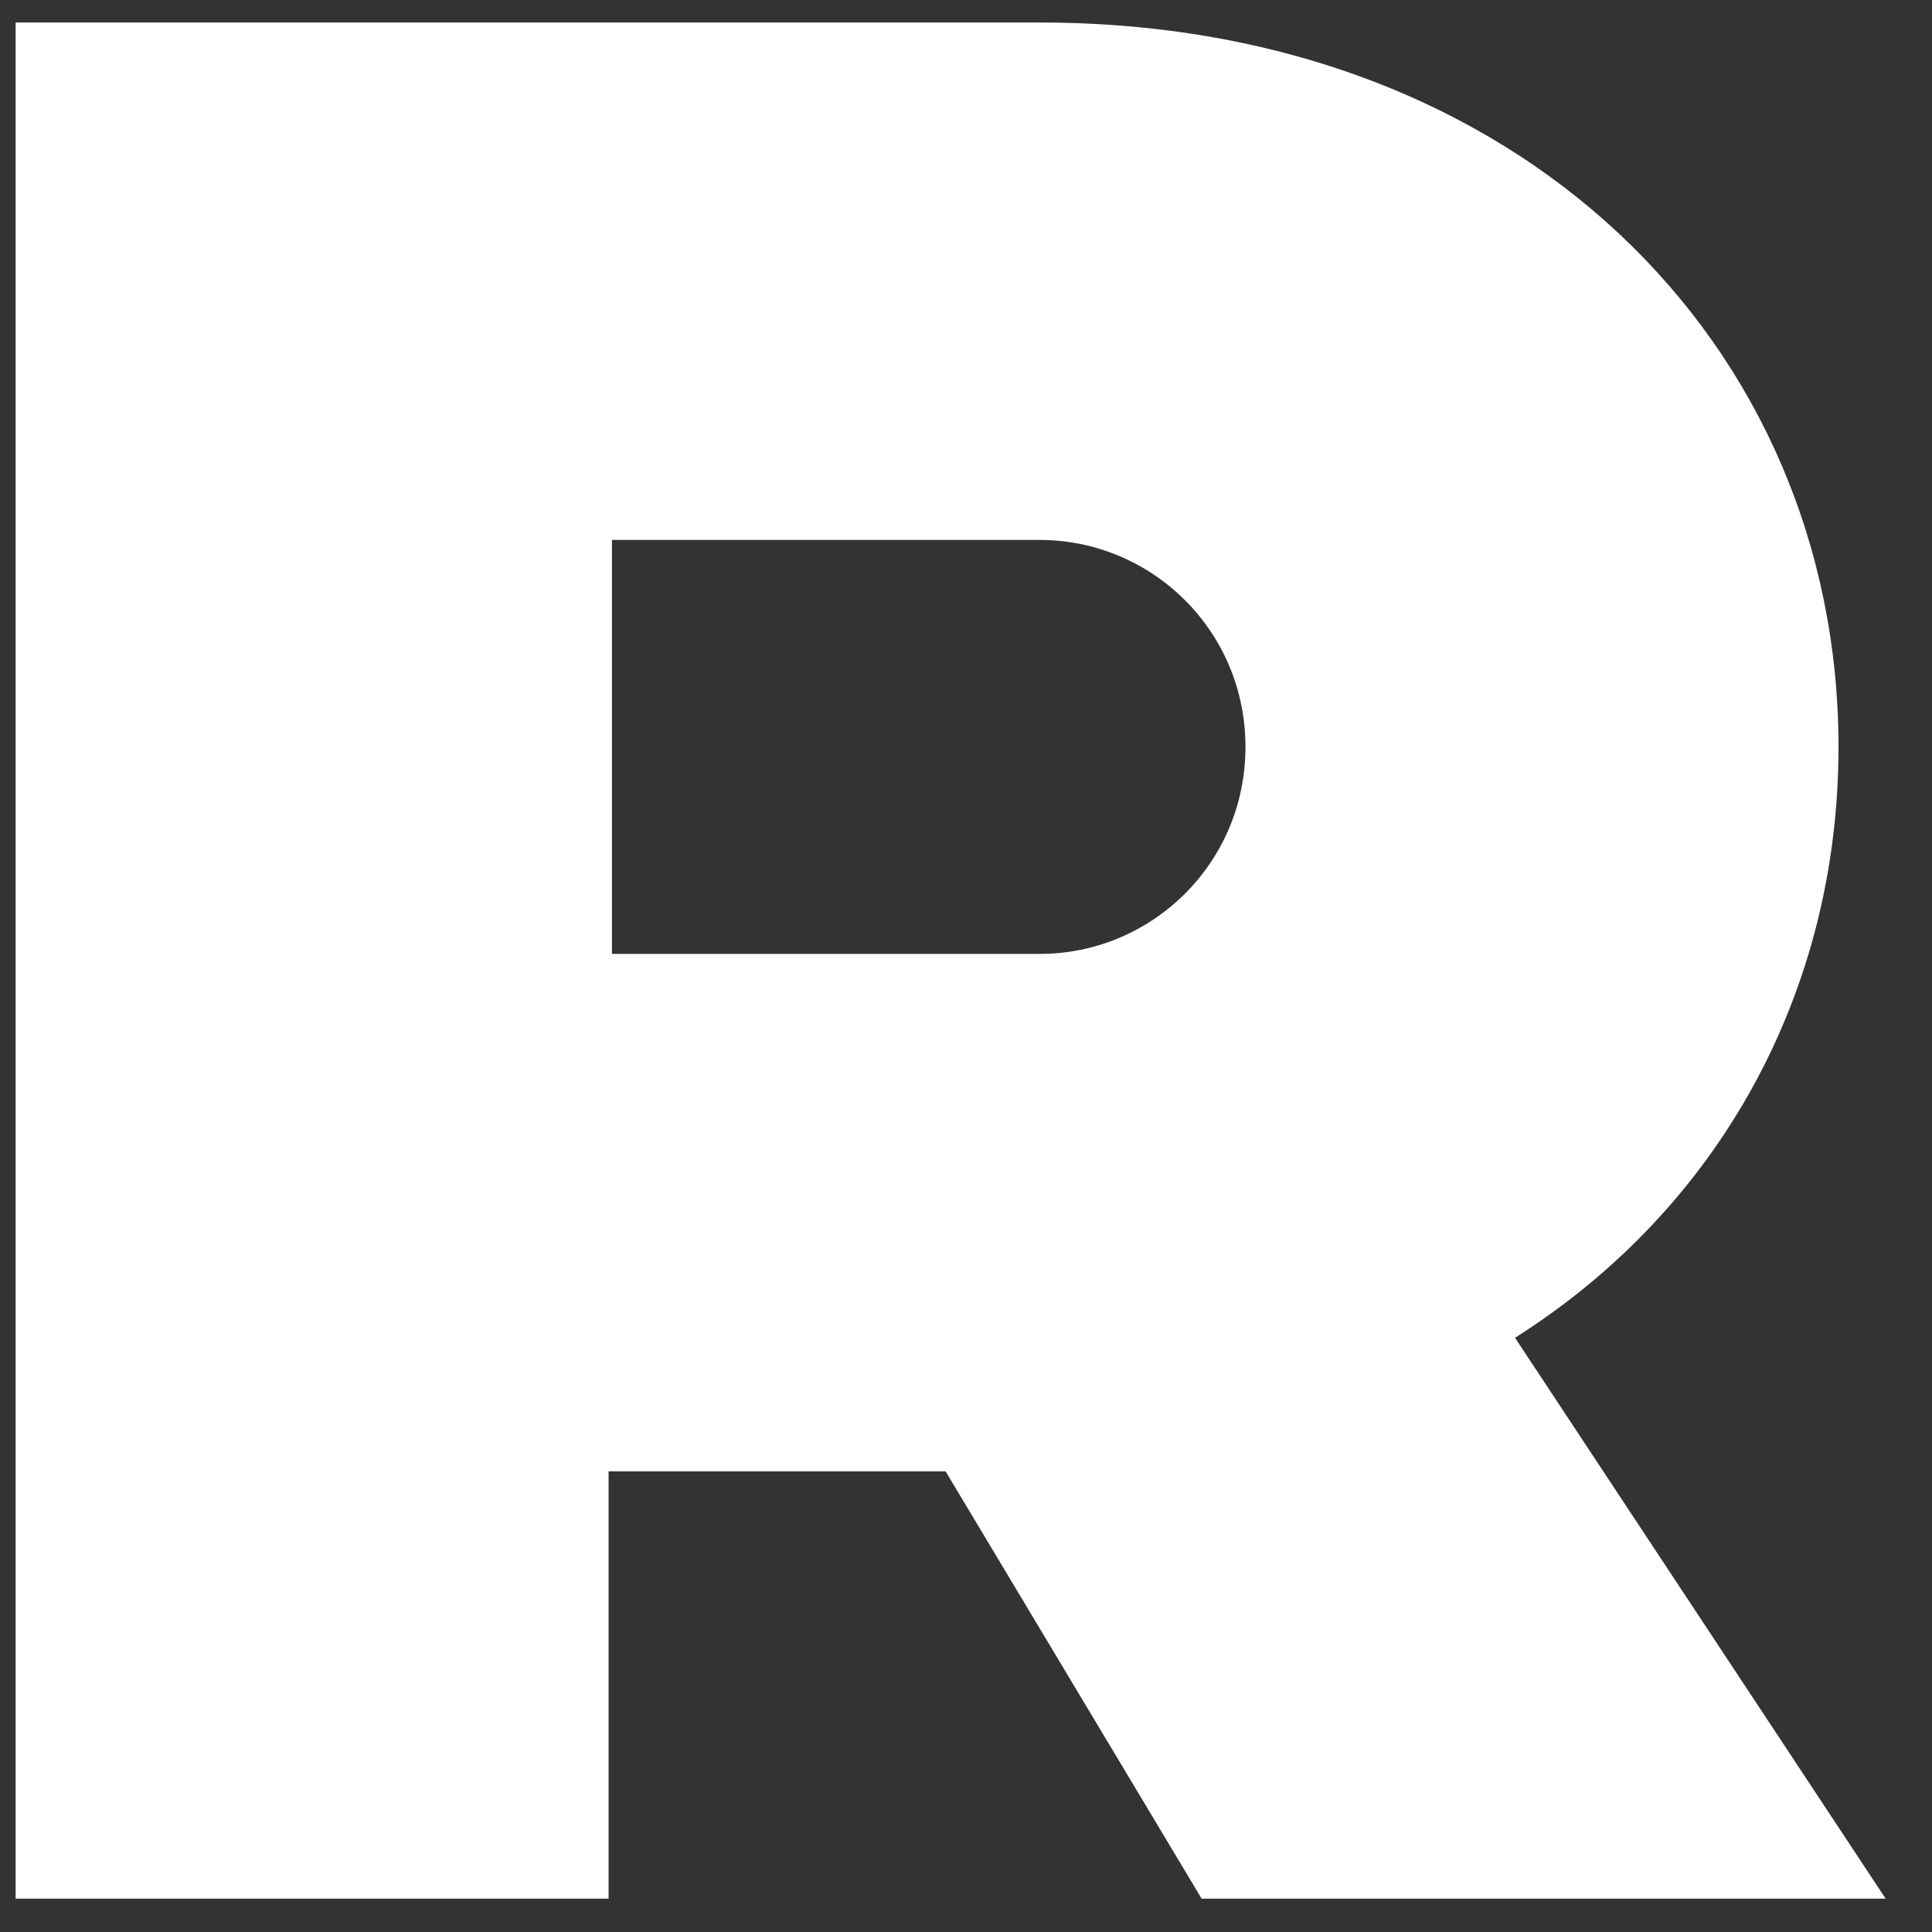 <svg width="23" height="23" viewBox="0 0 23 23" fill="none" xmlns="http://www.w3.org/2000/svg">
<rect x="0" y="0" width="23" height="23" fill="#333333" stroke="none"/>
<path d="M12.38 11.356C13.704 11.356 14.827 10.283 14.827 8.892C14.827 7.501 13.704 6.428 12.38 6.428H7.285V11.356H12.38ZM0.226 0.268H12.38C18.116 0.268 21.887 4.123 21.887 8.892C21.887 11.793 20.483 14.376 18.036 15.926L22.448 22.603H14.305L11.257 17.516H7.245V22.603H0.186V0.268H0.226Z" fill="white"/>
</svg>

